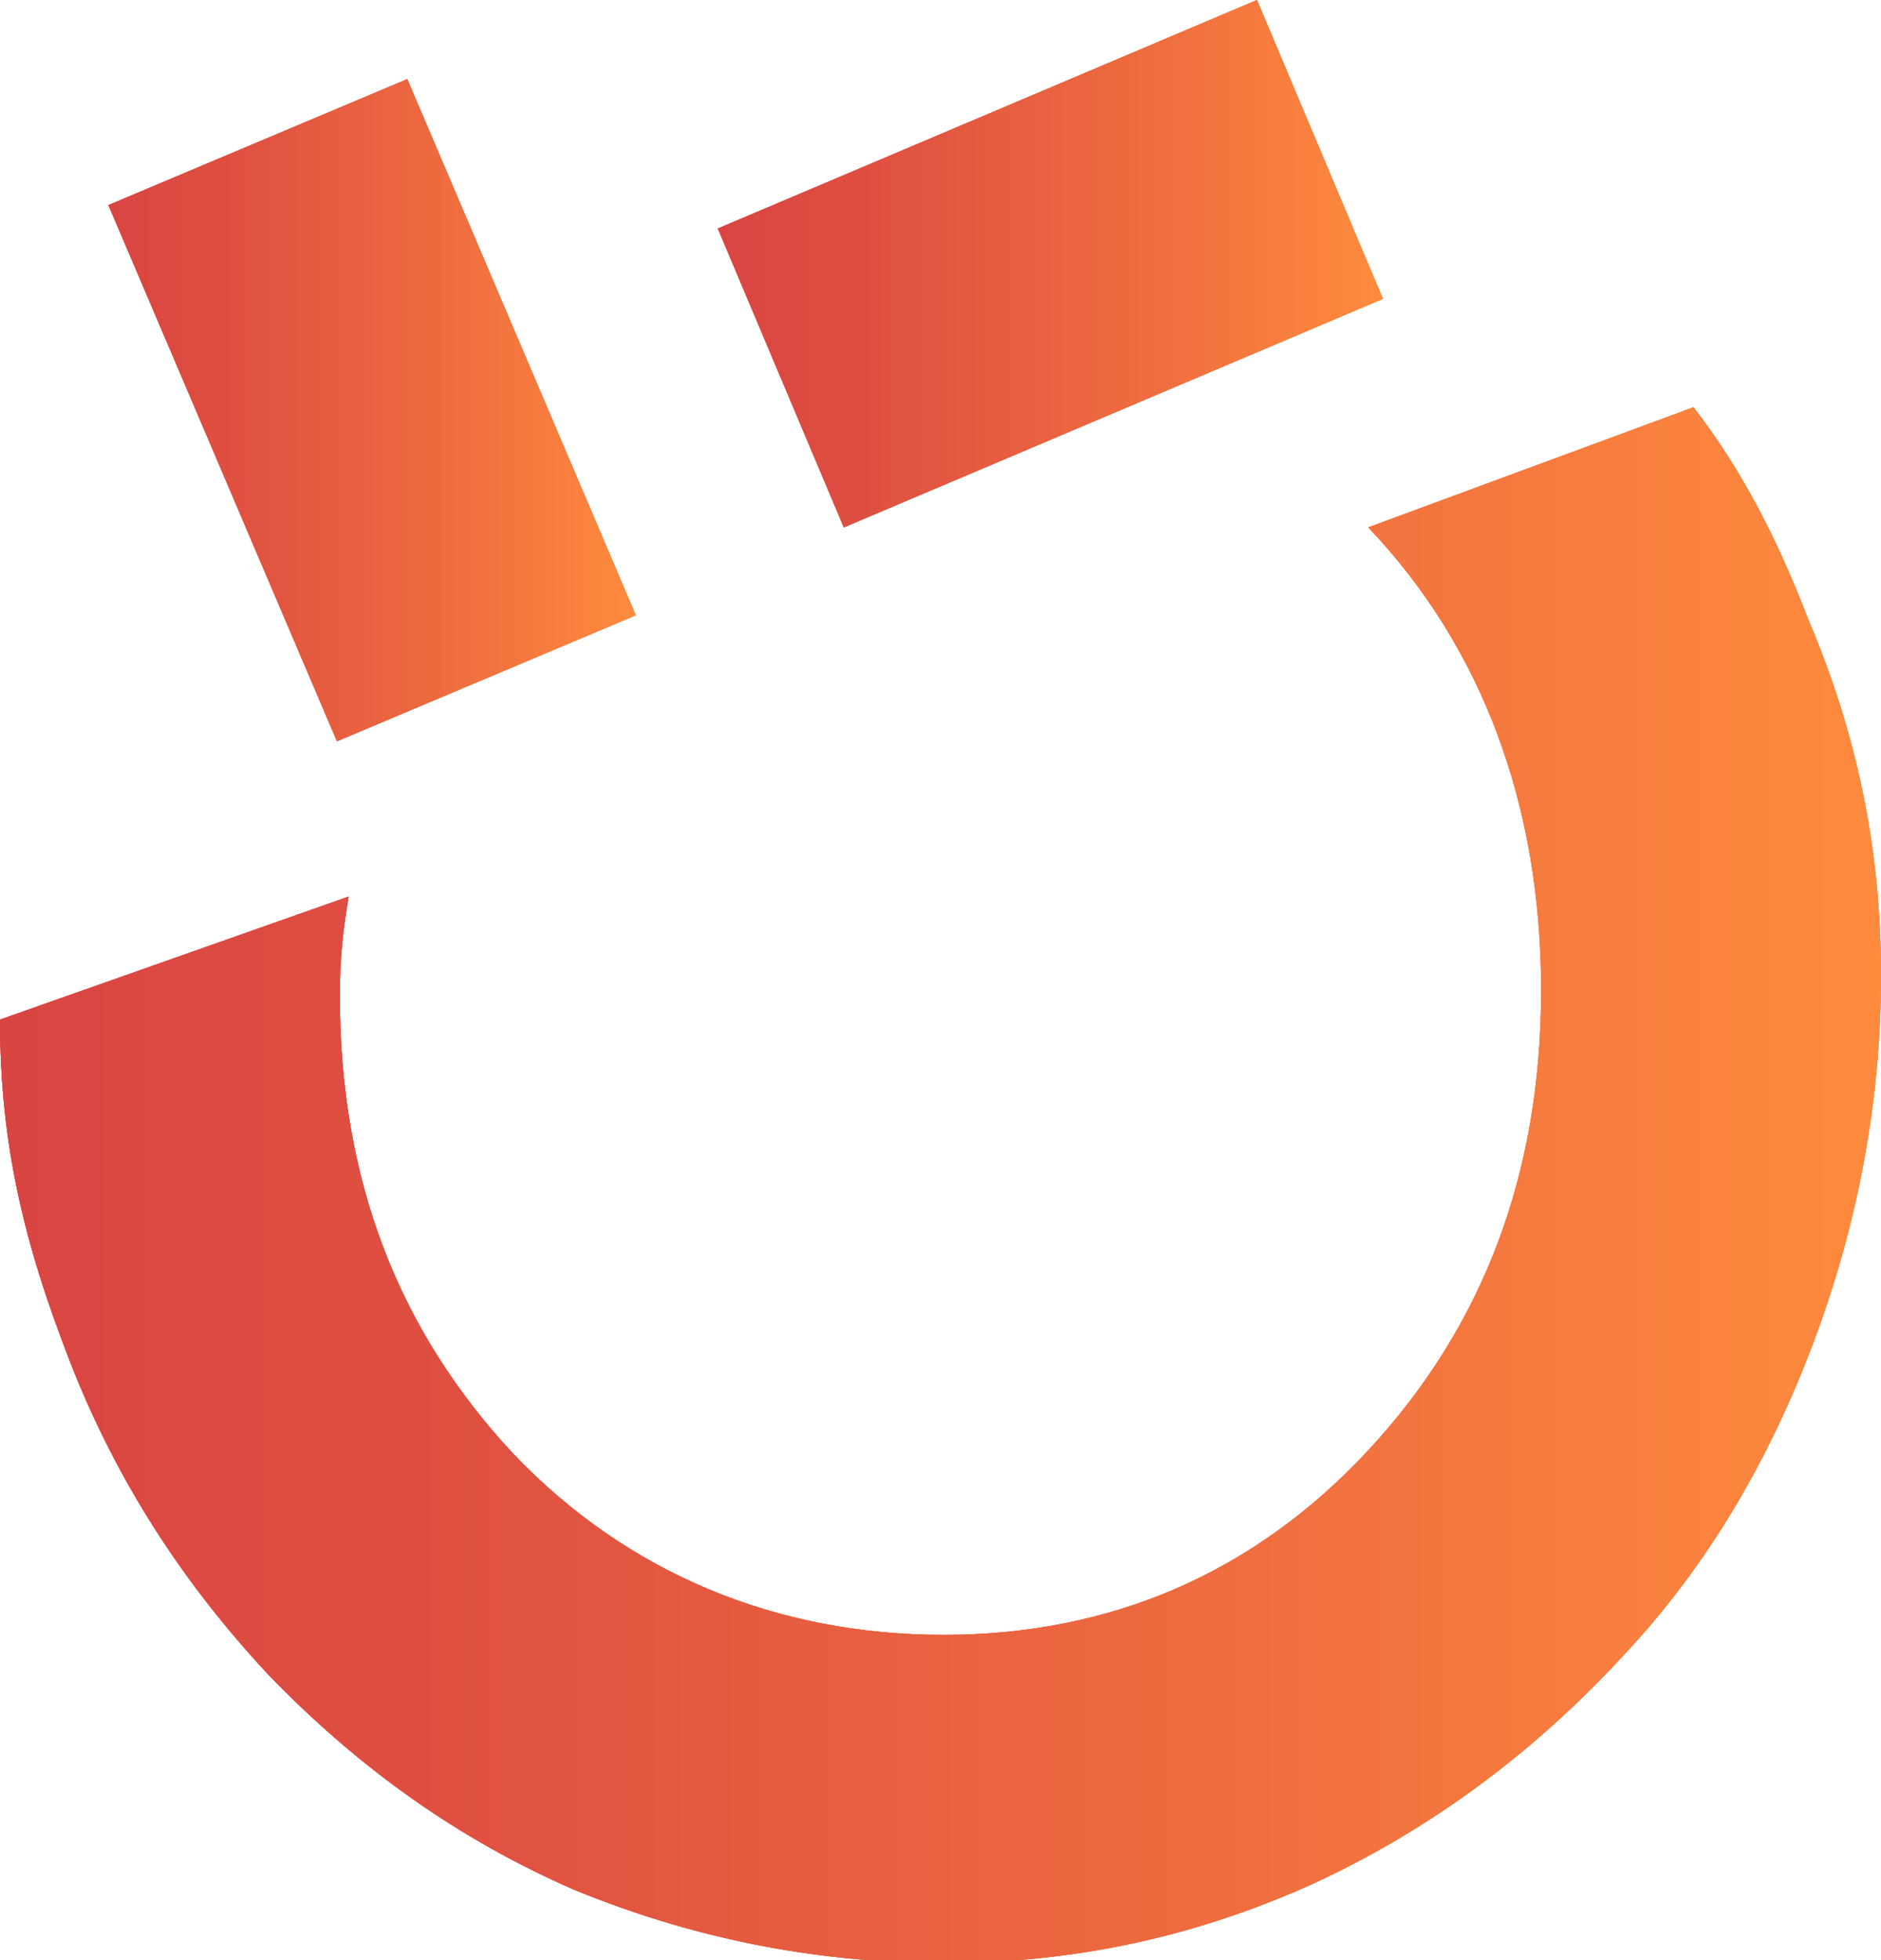 <?xml version="1.0" encoding="utf-8"?>
<!-- Generator: Adobe Illustrator 28.1.0, SVG Export Plug-In . SVG Version: 6.00 Build 0)  -->
<svg version="1.1" id="Calque_1" xmlns="http://www.w3.org/2000/svg" xmlns:xlink="http://www.w3.org/1999/xlink" x="0px" y="0px"
	 viewBox="0 0 64.2 66.9" style="enable-background:new 0 0 64.2 66.9;" xml:space="preserve">
<style type="text/css">
	.st0{fill:url(#SVGID_1_);}
	.st1{fill:url(#SVGID_00000164496673104052300360000013447819196259779249_);}
	.st2{fill:url(#SVGID_00000078017580723183518860000006942564373039009710_);}
	.st3{fill:url(#SVGID_00000130617940400725307830000015609321917055084975_);}
	.st4{fill:url(#SVGID_00000167378276630715738360000000526375356544884145_);}
	.st5{fill:url(#SVGID_00000049180401261198906180000002668114230743931838_);}
	.st6{fill:url(#SVGID_00000171716014650594135270000016110156514936066207_);}
	.st7{fill:url(#SVGID_00000163071526960317514970000010167111061643876260_);}
	.st8{fill:url(#SVGID_00000054248647467576902780000007933399214674713021_);}
</style>
<g id="a">
</g>
<g>
	<linearGradient id="SVGID_1_" gradientUnits="userSpaceOnUse" x1="1.668930e-06" y1="40.404" x2="64.24" y2="40.404">
		<stop  offset="0" style="stop-color:#D94542"/>
		<stop  offset="0.24" style="stop-color:#DF5041"/>
		<stop  offset="0.67" style="stop-color:#EF6E3F"/>
		<stop  offset="1" style="stop-color:#FF8B3D"/>
	</linearGradient>
	<path class="st0" d="M57.8,13.9L46.7,18c3.9,4.1,5.9,9.5,5.9,15.8s-2,11.5-5.9,15.7c-3.9,4.2-8.8,6.3-14.5,6.3s-10.8-2.1-14.7-6.2
		c-3.9-4.2-5.9-9.3-5.9-15.6c0-1.3,0.1-2.2,0.3-3.4L0,34.8c0,4.2,0.8,7.6,2.4,11.7c1.6,4.1,3.9,7.6,6.8,10.7
		c3.1,3.2,6.5,5.6,10.4,7.3c3.9,1.6,8.1,2.5,12.6,2.5s8.6-0.9,12.6-2.7c3.9-1.8,7.5-4.4,10.7-7.9c2.8-3,4.9-6.6,6.4-10.6
		s2.3-8.2,2.3-12.5s-0.8-8.2-2.5-12.2C60.7,18.5,59.5,16.1,57.8,13.9L57.8,13.9z"/>
	
		<linearGradient id="SVGID_00000070081344930986652180000013445802530807417500_" gradientUnits="userSpaceOnUse" x1="1.668930e-06" y1="40.404" x2="64.24" y2="40.404">
		<stop  offset="0" style="stop-color:#D94542"/>
		<stop  offset="0.24" style="stop-color:#DF5041"/>
		<stop  offset="0.67" style="stop-color:#EF6E3F"/>
		<stop  offset="1" style="stop-color:#FF8B3D"/>
	</linearGradient>
	<path style="fill:url(#SVGID_00000070081344930986652180000013445802530807417500_);" d="M57.8,13.9L46.7,18
		c3.9,4.1,5.9,9.5,5.9,15.8s-2,11.5-5.9,15.7c-3.9,4.2-8.8,6.3-14.5,6.3s-10.8-2.1-14.7-6.2c-3.9-4.2-5.9-9.3-5.9-15.6
		c0-1.3,0.1-2.2,0.3-3.4L0,34.8c0,4.2,0.8,7.6,2.4,11.7c1.6,4.1,3.9,7.6,6.8,10.7c3.1,3.2,6.5,5.6,10.4,7.3
		c3.9,1.6,8.1,2.5,12.6,2.5s8.6-0.9,12.6-2.7c3.9-1.8,7.5-4.4,10.7-7.9c2.8-3,4.9-6.6,6.4-10.6s2.3-8.2,2.3-12.5s-0.8-8.2-2.5-12.2
		C60.7,18.5,59.5,16.1,57.8,13.9L57.8,13.9z"/>
	
		<linearGradient id="SVGID_00000121253231976061968710000003910178265324518561_" gradientUnits="userSpaceOnUse" x1="1.668930e-06" y1="40.404" x2="64.24" y2="40.404">
		<stop  offset="0" style="stop-color:#D94542"/>
		<stop  offset="0.24" style="stop-color:#DF5041"/>
		<stop  offset="0.67" style="stop-color:#EF6E3F"/>
		<stop  offset="1" style="stop-color:#FF8B3D"/>
	</linearGradient>
	<path style="fill:url(#SVGID_00000121253231976061968710000003910178265324518561_);" d="M57.8,13.9L46.7,18
		c3.9,4.1,5.9,9.5,5.9,15.8s-2,11.5-5.9,15.7c-3.9,4.2-8.8,6.3-14.5,6.3s-10.8-2.1-14.7-6.2c-3.9-4.2-5.9-9.3-5.9-15.6
		c0-1.3,0.1-2.2,0.3-3.4L0,34.8c0,4.2,0.8,7.6,2.4,11.7c1.6,4.1,3.9,7.6,6.8,10.7c3.1,3.2,6.5,5.6,10.4,7.3
		c3.9,1.6,8.1,2.5,12.6,2.5s8.6-0.9,12.6-2.7c3.9-1.8,7.5-4.4,10.7-7.9c2.8-3,4.9-6.6,6.4-10.6s2.3-8.2,2.3-12.5s-0.8-8.2-2.5-12.2
		C60.7,18.5,59.5,16.1,57.8,13.9L57.8,13.9z"/>
	
		<linearGradient id="SVGID_00000006705905597084394500000009754239961359279496_" gradientUnits="userSpaceOnUse" x1="24.452" y1="9" x2="47.178" y2="9">
		<stop  offset="0" style="stop-color:#D94542"/>
		<stop  offset="0.24" style="stop-color:#DF5041"/>
		<stop  offset="0.67" style="stop-color:#EF6E3F"/>
		<stop  offset="1" style="stop-color:#FF8B3D"/>
	</linearGradient>
	<polygon style="fill:url(#SVGID_00000006705905597084394500000009754239961359279496_);" points="24.5,7.8 42.9,0 47.2,10.2 
		28.8,18 	"/>
	
		<linearGradient id="SVGID_00000016766303918206737050000010752710086861281940_" gradientUnits="userSpaceOnUse" x1="24.452" y1="9" x2="47.178" y2="9">
		<stop  offset="0" style="stop-color:#D94542"/>
		<stop  offset="0.24" style="stop-color:#DF5041"/>
		<stop  offset="0.67" style="stop-color:#EF6E3F"/>
		<stop  offset="1" style="stop-color:#FF8B3D"/>
	</linearGradient>
	<polygon style="fill:url(#SVGID_00000016766303918206737050000010752710086861281940_);" points="24.5,7.8 42.9,0 47.2,10.2 
		28.8,18 	"/>
	
		<linearGradient id="SVGID_00000113324028183986351130000017908815425593075634_" gradientUnits="userSpaceOnUse" x1="24.452" y1="9" x2="47.178" y2="9">
		<stop  offset="0" style="stop-color:#D94542"/>
		<stop  offset="0.24" style="stop-color:#DF5041"/>
		<stop  offset="0.67" style="stop-color:#EF6E3F"/>
		<stop  offset="1" style="stop-color:#FF8B3D"/>
	</linearGradient>
	<polygon style="fill:url(#SVGID_00000113324028183986351130000017908815425593075634_);" points="24.5,7.8 42.9,0 47.2,10.2 
		28.8,18 	"/>
	
		<linearGradient id="SVGID_00000082363868197741051840000017435305003229723324_" gradientUnits="userSpaceOnUse" x1="3.712" y1="14.013" x2="21.686" y2="14.013">
		<stop  offset="0" style="stop-color:#D94542"/>
		<stop  offset="0.24" style="stop-color:#DF5041"/>
		<stop  offset="0.67" style="stop-color:#EF6E3F"/>
		<stop  offset="1" style="stop-color:#FF8B3D"/>
	</linearGradient>
	<polygon style="fill:url(#SVGID_00000082363868197741051840000017435305003229723324_);" points="3.7,7 13.9,2.7 21.7,21 
		11.5,25.3 	"/>
	
		<linearGradient id="SVGID_00000060721320965172759000000010953639820469454502_" gradientUnits="userSpaceOnUse" x1="3.712" y1="14.013" x2="21.686" y2="14.013">
		<stop  offset="0" style="stop-color:#D94542"/>
		<stop  offset="0.24" style="stop-color:#DF5041"/>
		<stop  offset="0.67" style="stop-color:#EF6E3F"/>
		<stop  offset="1" style="stop-color:#FF8B3D"/>
	</linearGradient>
	<polygon style="fill:url(#SVGID_00000060721320965172759000000010953639820469454502_);" points="3.7,7 13.9,2.7 21.7,21 
		11.5,25.3 	"/>
	
		<linearGradient id="SVGID_00000060746534732484583880000012602076505103004599_" gradientUnits="userSpaceOnUse" x1="3.712" y1="14.013" x2="21.686" y2="14.013">
		<stop  offset="0" style="stop-color:#D94542"/>
		<stop  offset="0.24" style="stop-color:#DF5041"/>
		<stop  offset="0.67" style="stop-color:#EF6E3F"/>
		<stop  offset="1" style="stop-color:#FF8B3D"/>
	</linearGradient>
	<polygon style="fill:url(#SVGID_00000060746534732484583880000012602076505103004599_);" points="3.7,7 13.9,2.7 21.7,21 
		11.5,25.3 	"/>
</g>
</svg>
